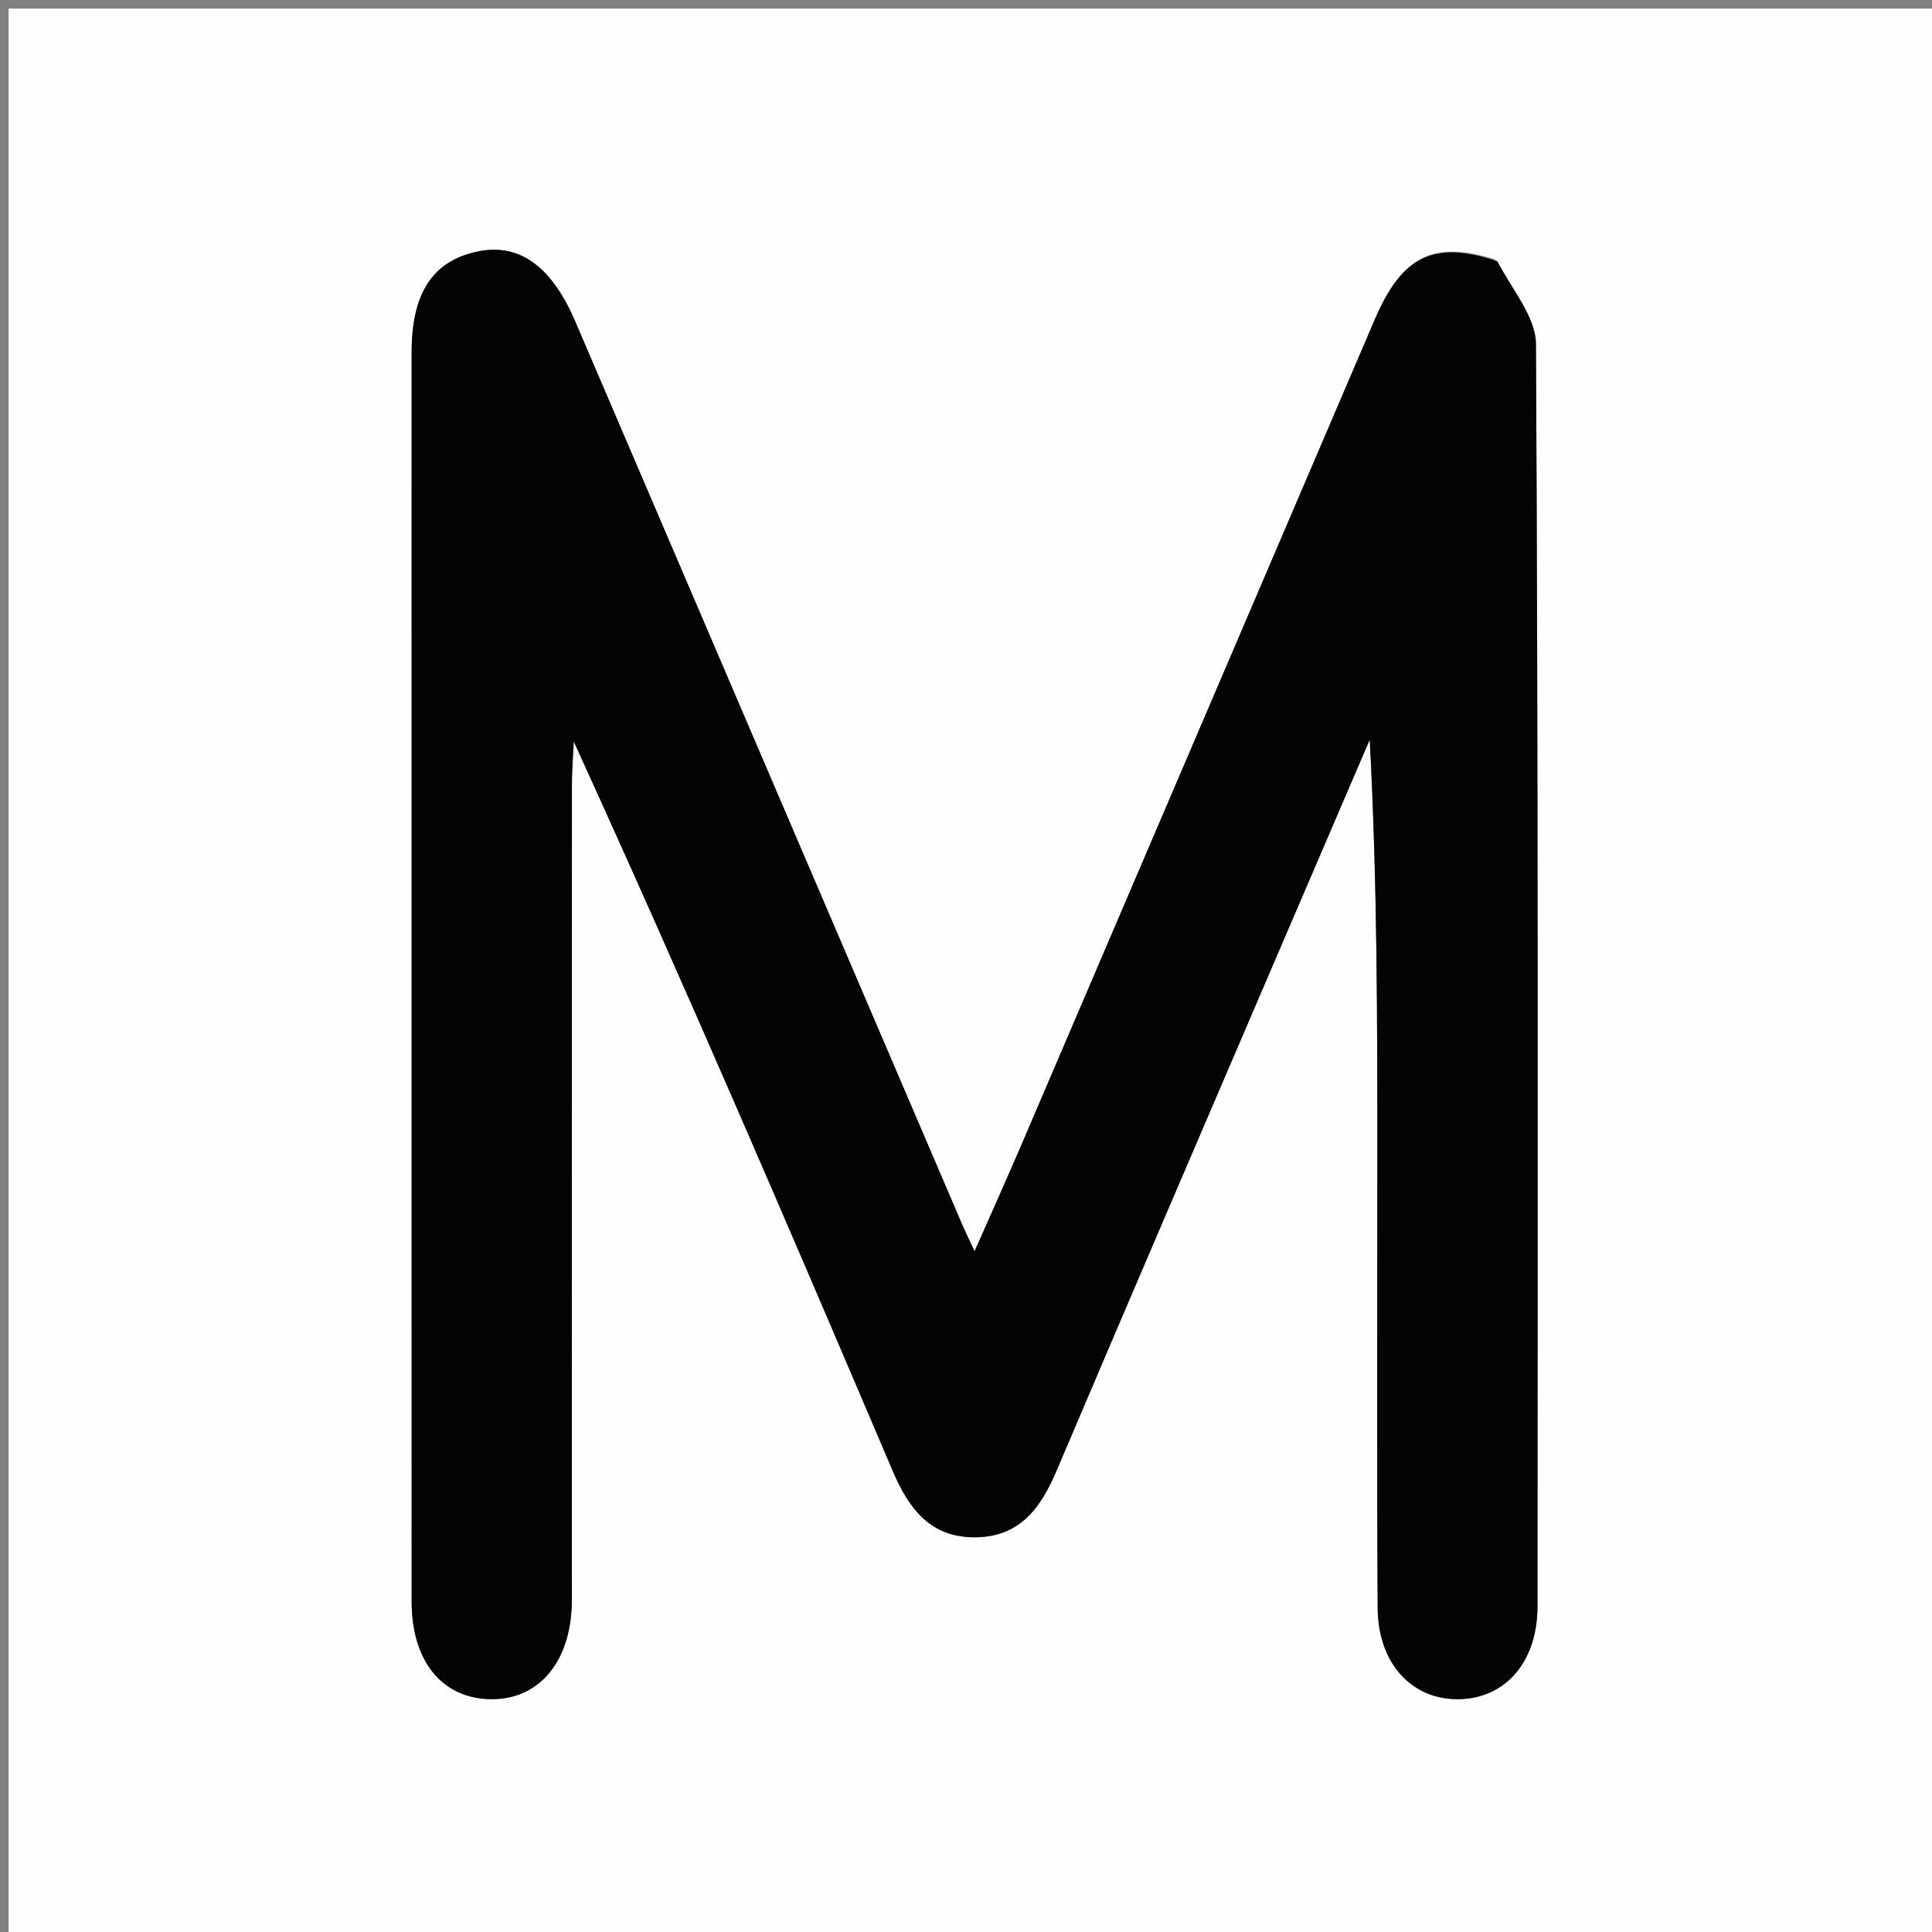 <svg version="1.1" id="Layer_1" xmlns="http://www.w3.org/2000/svg" xmlns:xlink="http://www.w3.org/1999/xlink" x="0px" y="0px"
	 width="100%" viewBox="0 0 225 225" enable-background="new 0 0 225 225" xml:space="preserve">
<rect x="0" y="0" width="225" height="225" fill="#808080" stroke="none"/>
<path fill="#FEFEFE" opacity="1" stroke="none" 
	d="
M156,226 
	C104,226 52.5,226 1,226 
	C1,151 1,76 1,1 
	C76,1 151,1 226,1 
	C226,76 226,151 226,226 
	C202.833,226 179.667,226 156,226 
M174.069,30.204 
	C166.973,27.968 163.283,29.794 160.11,37.201 
	C146.395,69.216 132.7,101.24 118.985,133.255 
	C117.294,137.204 115.527,141.12 113.498,145.727 
	C112.744,144.101 112.379,143.365 112.056,142.611 
	C97.033,107.553 82.013,72.492 66.991,37.433 
	C64.21,30.944 60.391,28.242 55.528,29.309 
	C50.354,30.444 47.939,34.163 47.938,41.062 
	C47.934,89.552 47.932,138.041 47.941,186.53 
	C47.942,193.444 51.474,197.784 57.101,197.885 
	C62.69,197.985 66.419,193.633 66.591,186.792 
	C66.62,185.626 66.596,184.459 66.596,183.293 
	C66.596,152.633 66.592,121.973 66.605,91.313 
	C66.606,89.66 66.745,88.006 66.819,86.353 
	C79.742,114.658 91.891,142.953 103.958,171.283 
	C105.856,175.74 108.407,179.145 113.739,179.03 
	C118.819,178.92 121.226,175.566 123.035,171.305 
	C131.267,151.917 139.595,132.57 147.893,113.21 
	C151.762,104.185 155.642,95.165 159.517,86.142 
	C160.404,102.684 160.404,118.982 160.404,135.28 
	C160.405,152.61 160.336,169.94 160.442,187.269 
	C160.482,193.733 164.445,197.966 169.877,197.885 
	C175.359,197.803 179.053,193.512 179.055,187.053 
	C179.071,138.064 179.144,89.074 178.876,40.086 
	C178.859,36.935 176.151,33.798 174.069,30.204 
z"/>
<path fill="#040404" opacity="1" stroke="none" 
	d="
M174.382,30.429 
	C176.151,33.798 178.859,36.935 178.876,40.086 
	C179.144,89.074 179.071,138.064 179.055,187.053 
	C179.053,193.512 175.359,197.803 169.877,197.885 
	C164.445,197.966 160.482,193.733 160.442,187.269 
	C160.336,169.94 160.405,152.61 160.404,135.28 
	C160.404,118.982 160.404,102.684 159.517,86.142 
	C155.642,95.165 151.762,104.185 147.893,113.21 
	C139.595,132.57 131.267,151.917 123.035,171.305 
	C121.226,175.566 118.819,178.92 113.739,179.03 
	C108.407,179.145 105.856,175.74 103.958,171.283 
	C91.891,142.953 79.742,114.658 66.819,86.353 
	C66.745,88.006 66.606,89.66 66.605,91.313 
	C66.592,121.973 66.596,152.633 66.596,183.293 
	C66.596,184.459 66.62,185.626 66.591,186.792 
	C66.419,193.633 62.69,197.985 57.101,197.885 
	C51.474,197.784 47.942,193.444 47.941,186.53 
	C47.932,138.041 47.934,89.552 47.938,41.062 
	C47.939,34.163 50.354,30.444 55.528,29.309 
	C60.391,28.242 64.21,30.944 66.991,37.433 
	C82.013,72.492 97.033,107.553 112.056,142.611 
	C112.379,143.365 112.744,144.101 113.498,145.727 
	C115.527,141.12 117.294,137.204 118.985,133.255 
	C132.7,101.24 146.395,69.216 160.11,37.201 
	C163.283,29.794 166.973,27.968 174.382,30.429 
z"/>
</svg>